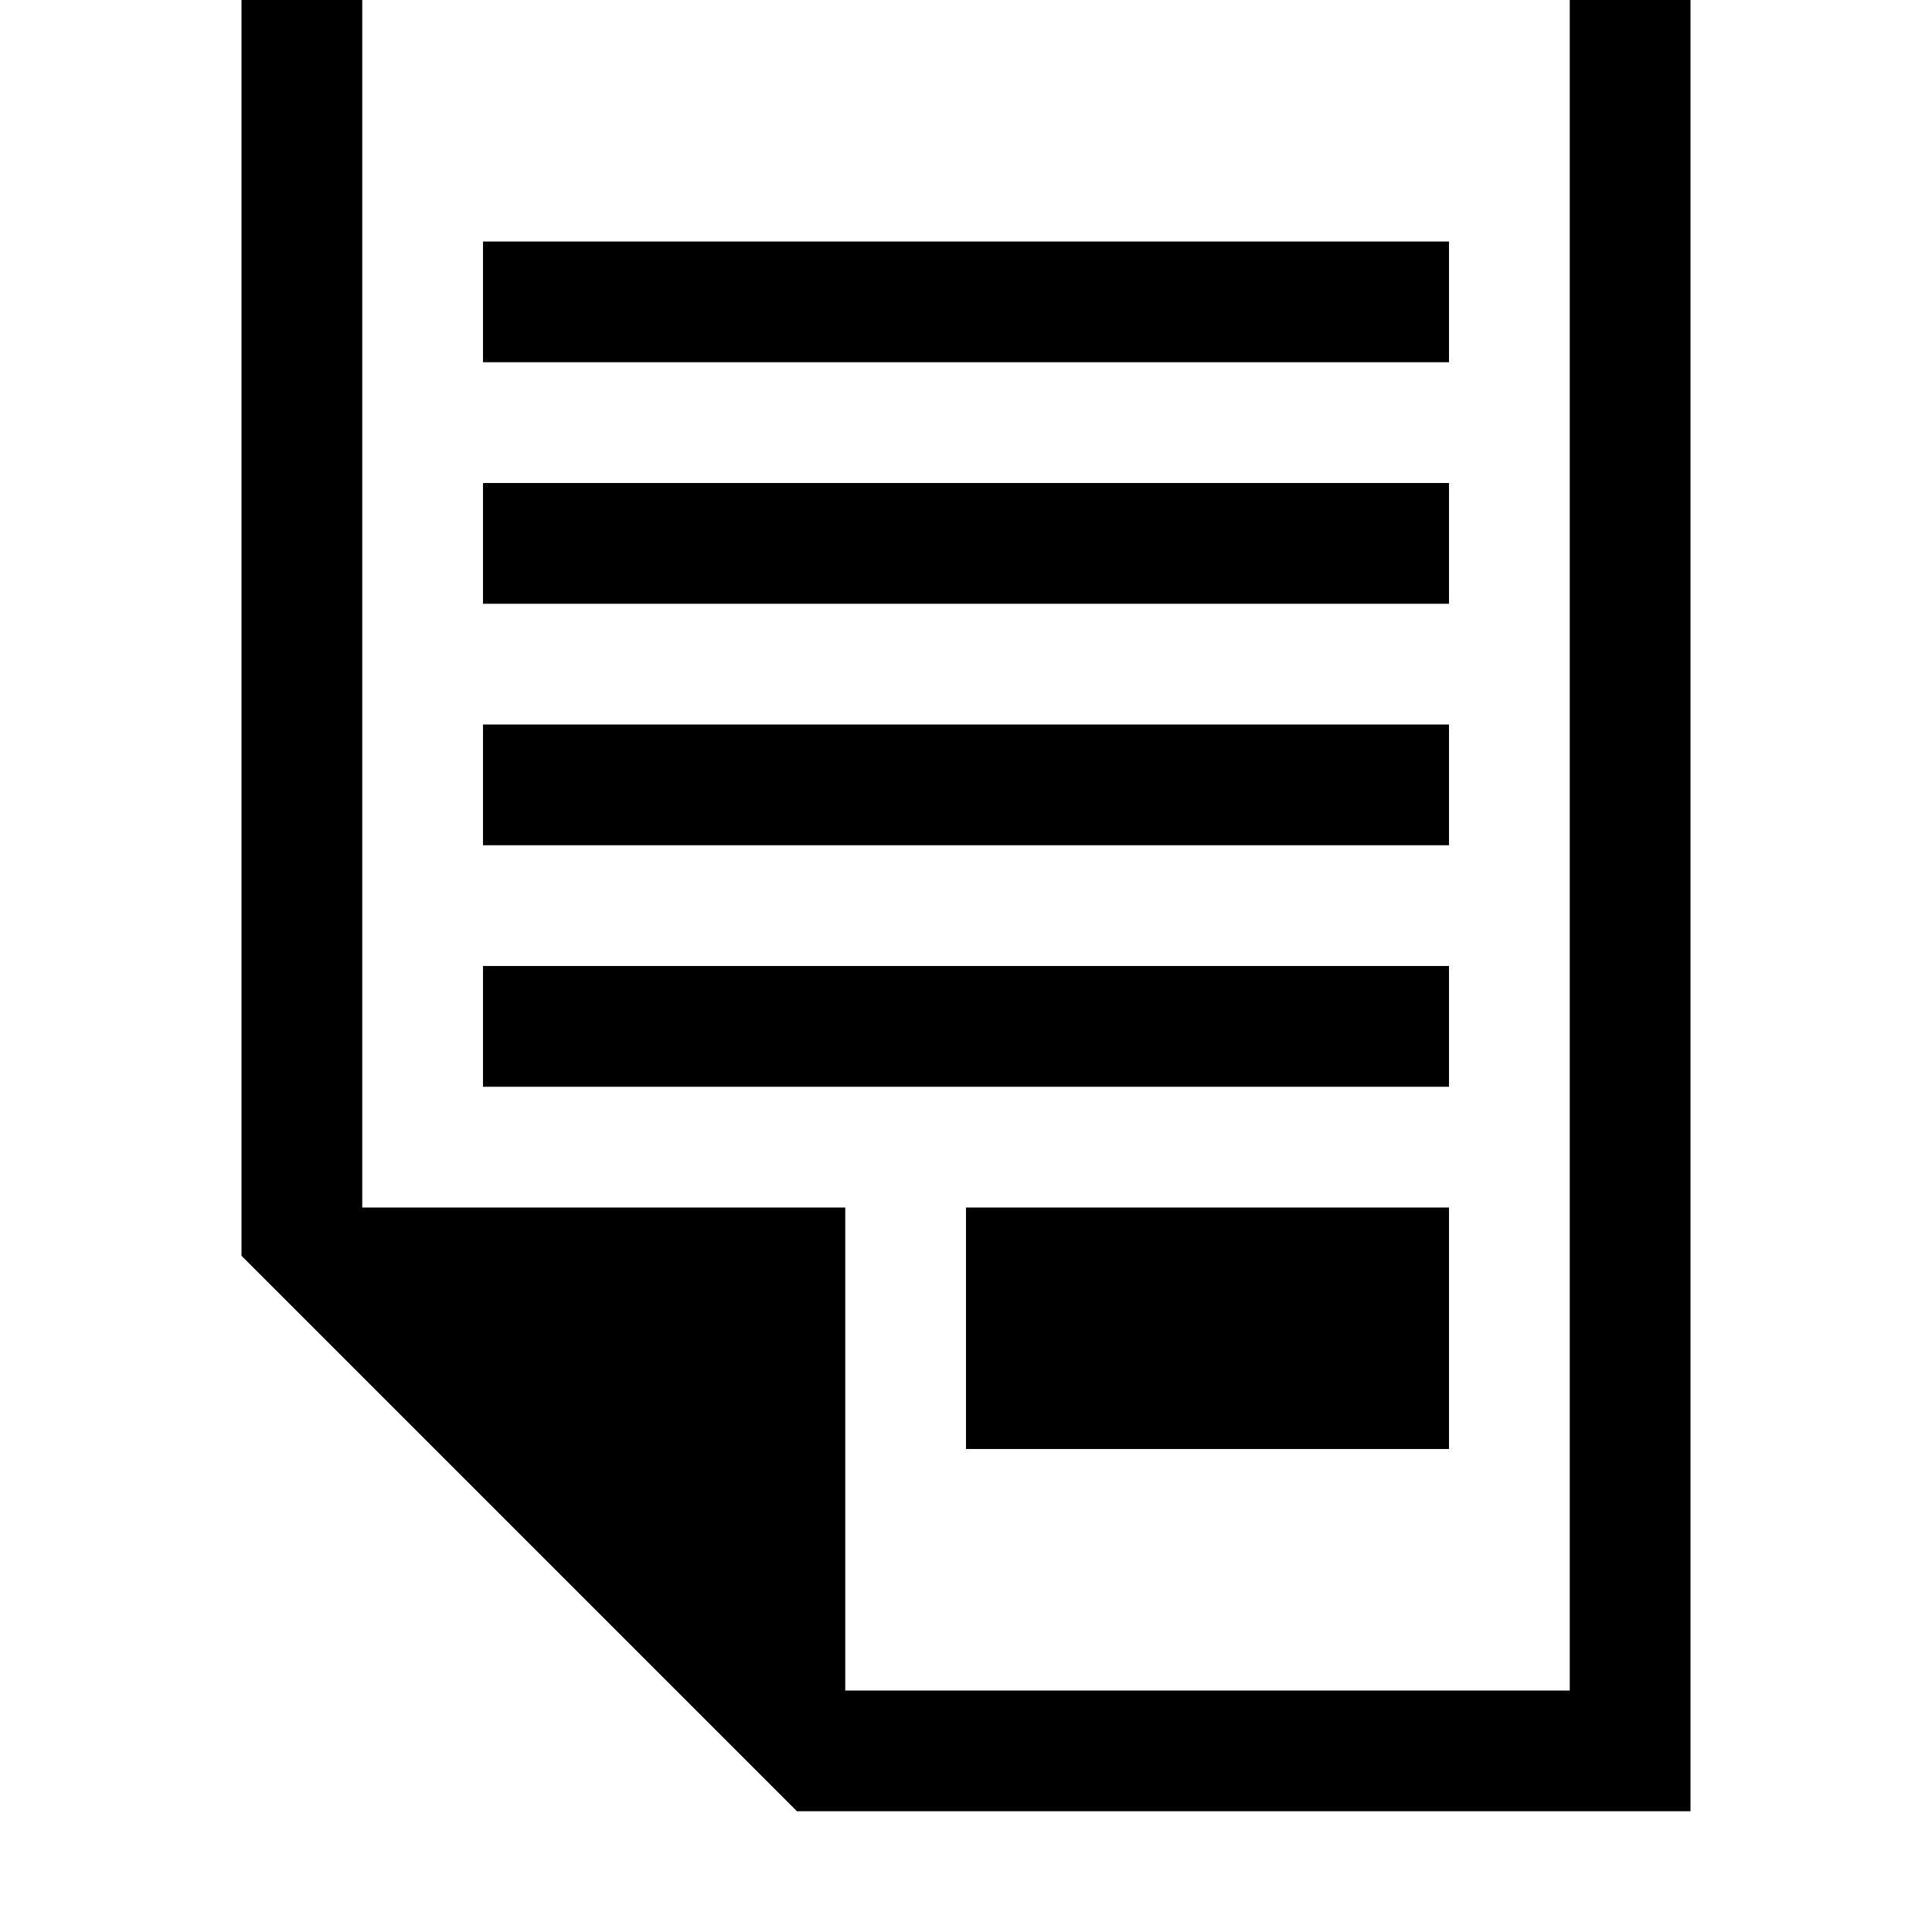 <svg width="128" height="128" viewBox="0 0 1024 1024" xmlns="http://www.w3.org/2000/svg"><path d="M832 960H422.4L128 665.6V-64h768V960h-64zm0-960H192v640h256v256h384V0zM512 768h256V640H512v128zM256 448h512v-64H256v64zm0 128h512v-64H256v64zm0-256h512v-64H256v64zm0-128h512v-64H256v64z"/></svg>